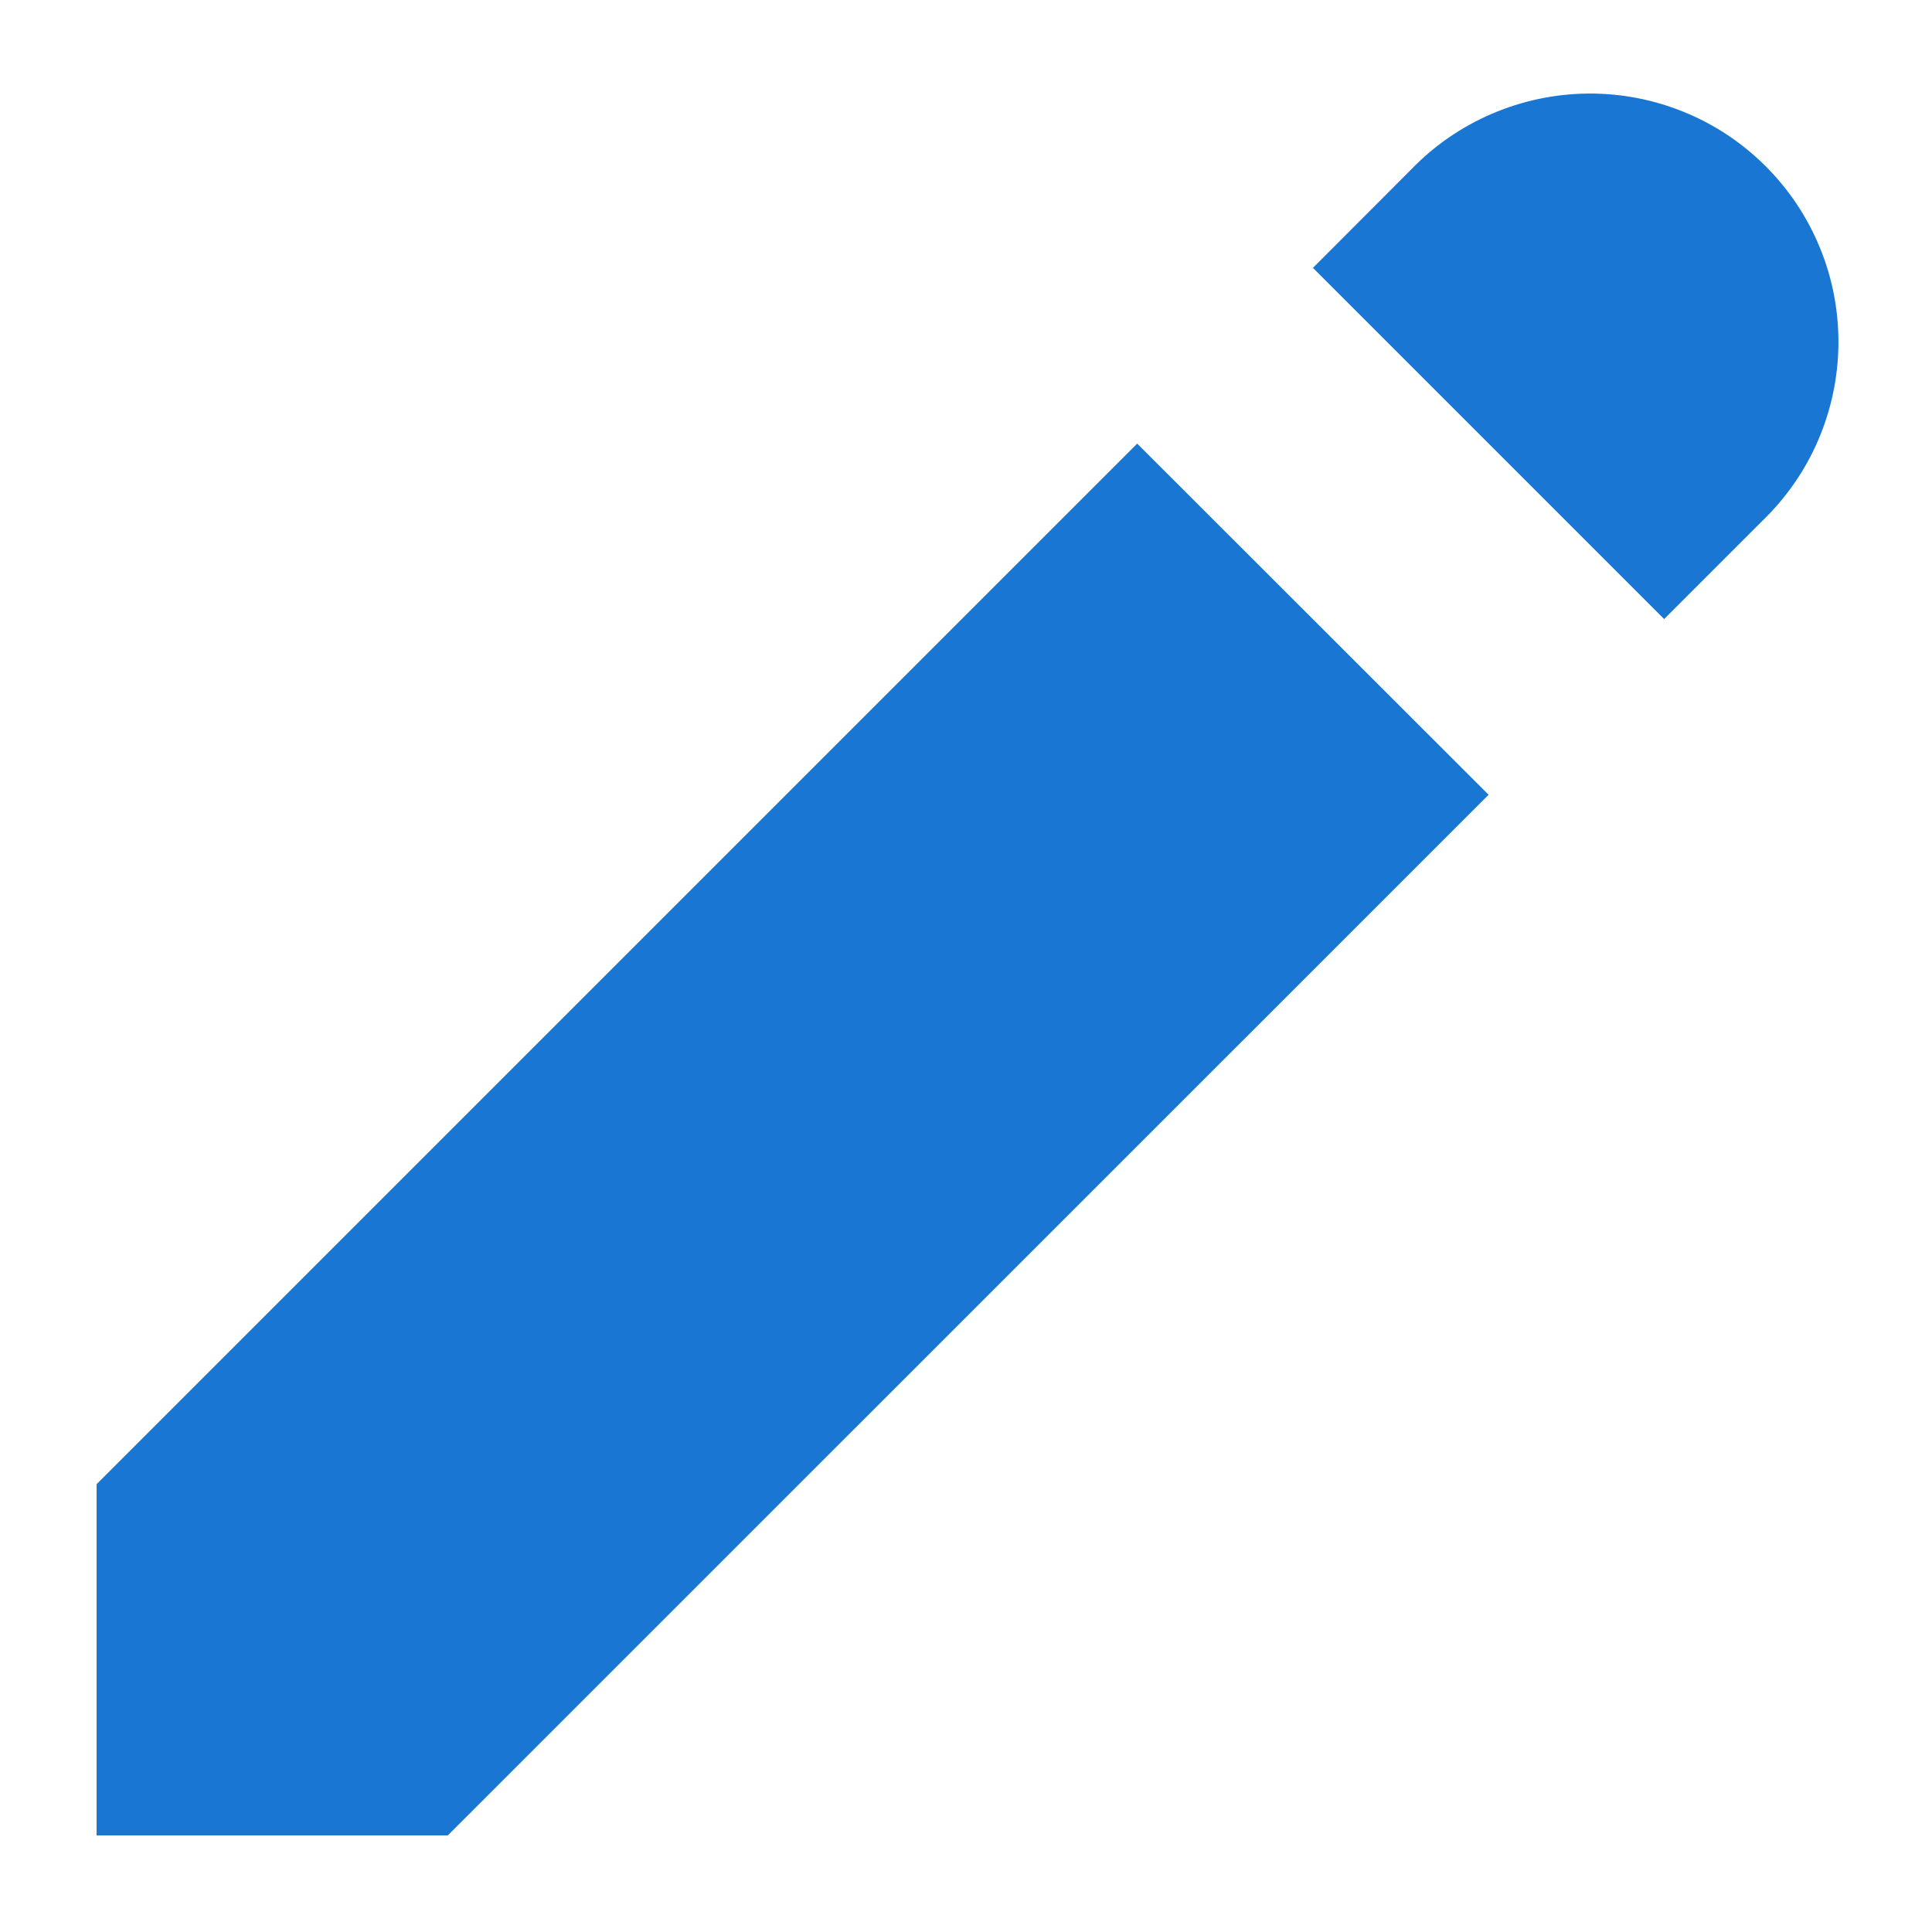 <svg width="14" height="14" viewBox="0 0 14 14" fill="none" xmlns="http://www.w3.org/2000/svg">
<path d="M10.227 1.227C10.393 1.055 10.592 0.918 10.812 0.824C11.031 0.73 11.268 0.68 11.507 0.678C11.745 0.676 11.982 0.721 12.204 0.812C12.425 0.902 12.626 1.036 12.795 1.205C12.964 1.374 13.098 1.575 13.188 1.796C13.279 2.017 13.324 2.254 13.322 2.493C13.32 2.732 13.27 2.969 13.176 3.188C13.082 3.408 12.944 3.606 12.773 3.772L12.059 4.486L9.514 1.941L10.227 1.227ZM8.241 3.214L0.7 10.755V13.3H3.245L10.787 5.759L8.24 3.214H8.241Z" fill="#1976D2"/>
</svg>
